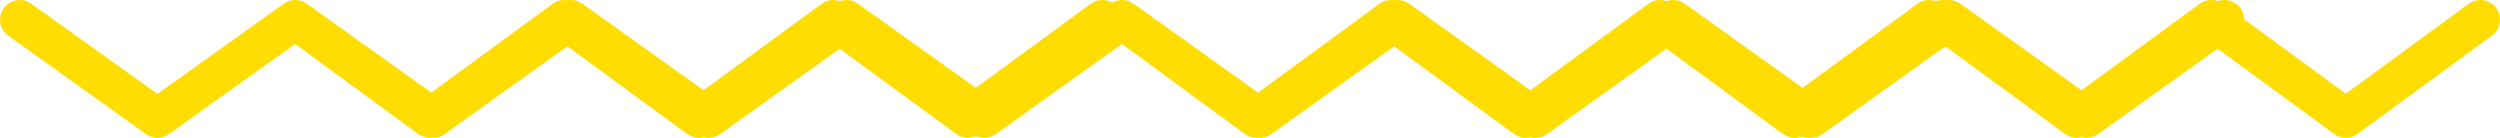 <svg width="127" height="7" viewBox="0 0 127 7" fill="none" xmlns="http://www.w3.org/2000/svg">
<path d="M1 1L8 6L15 1M15 1L22 6L29 1L36 6L43 1L50 6L57 1M15 1L21.833 6L28.667 1L35.5 6L42.333 1L49.167 6L56 1M57 1L64 6L71 1L78 6L85 1M57 1L63.833 6L70.667 1L77.5 6L84.333 1L91.167 6L98 1M85 1L92 6L99 1L106 6L113 1M85 1L91.833 6L98.667 1L105.5 6L112.333 1L119.167 6L126 1" stroke="#FFDD00" stroke-width="2" stroke-linecap="round" stroke-linejoin="round"/>
</svg>

